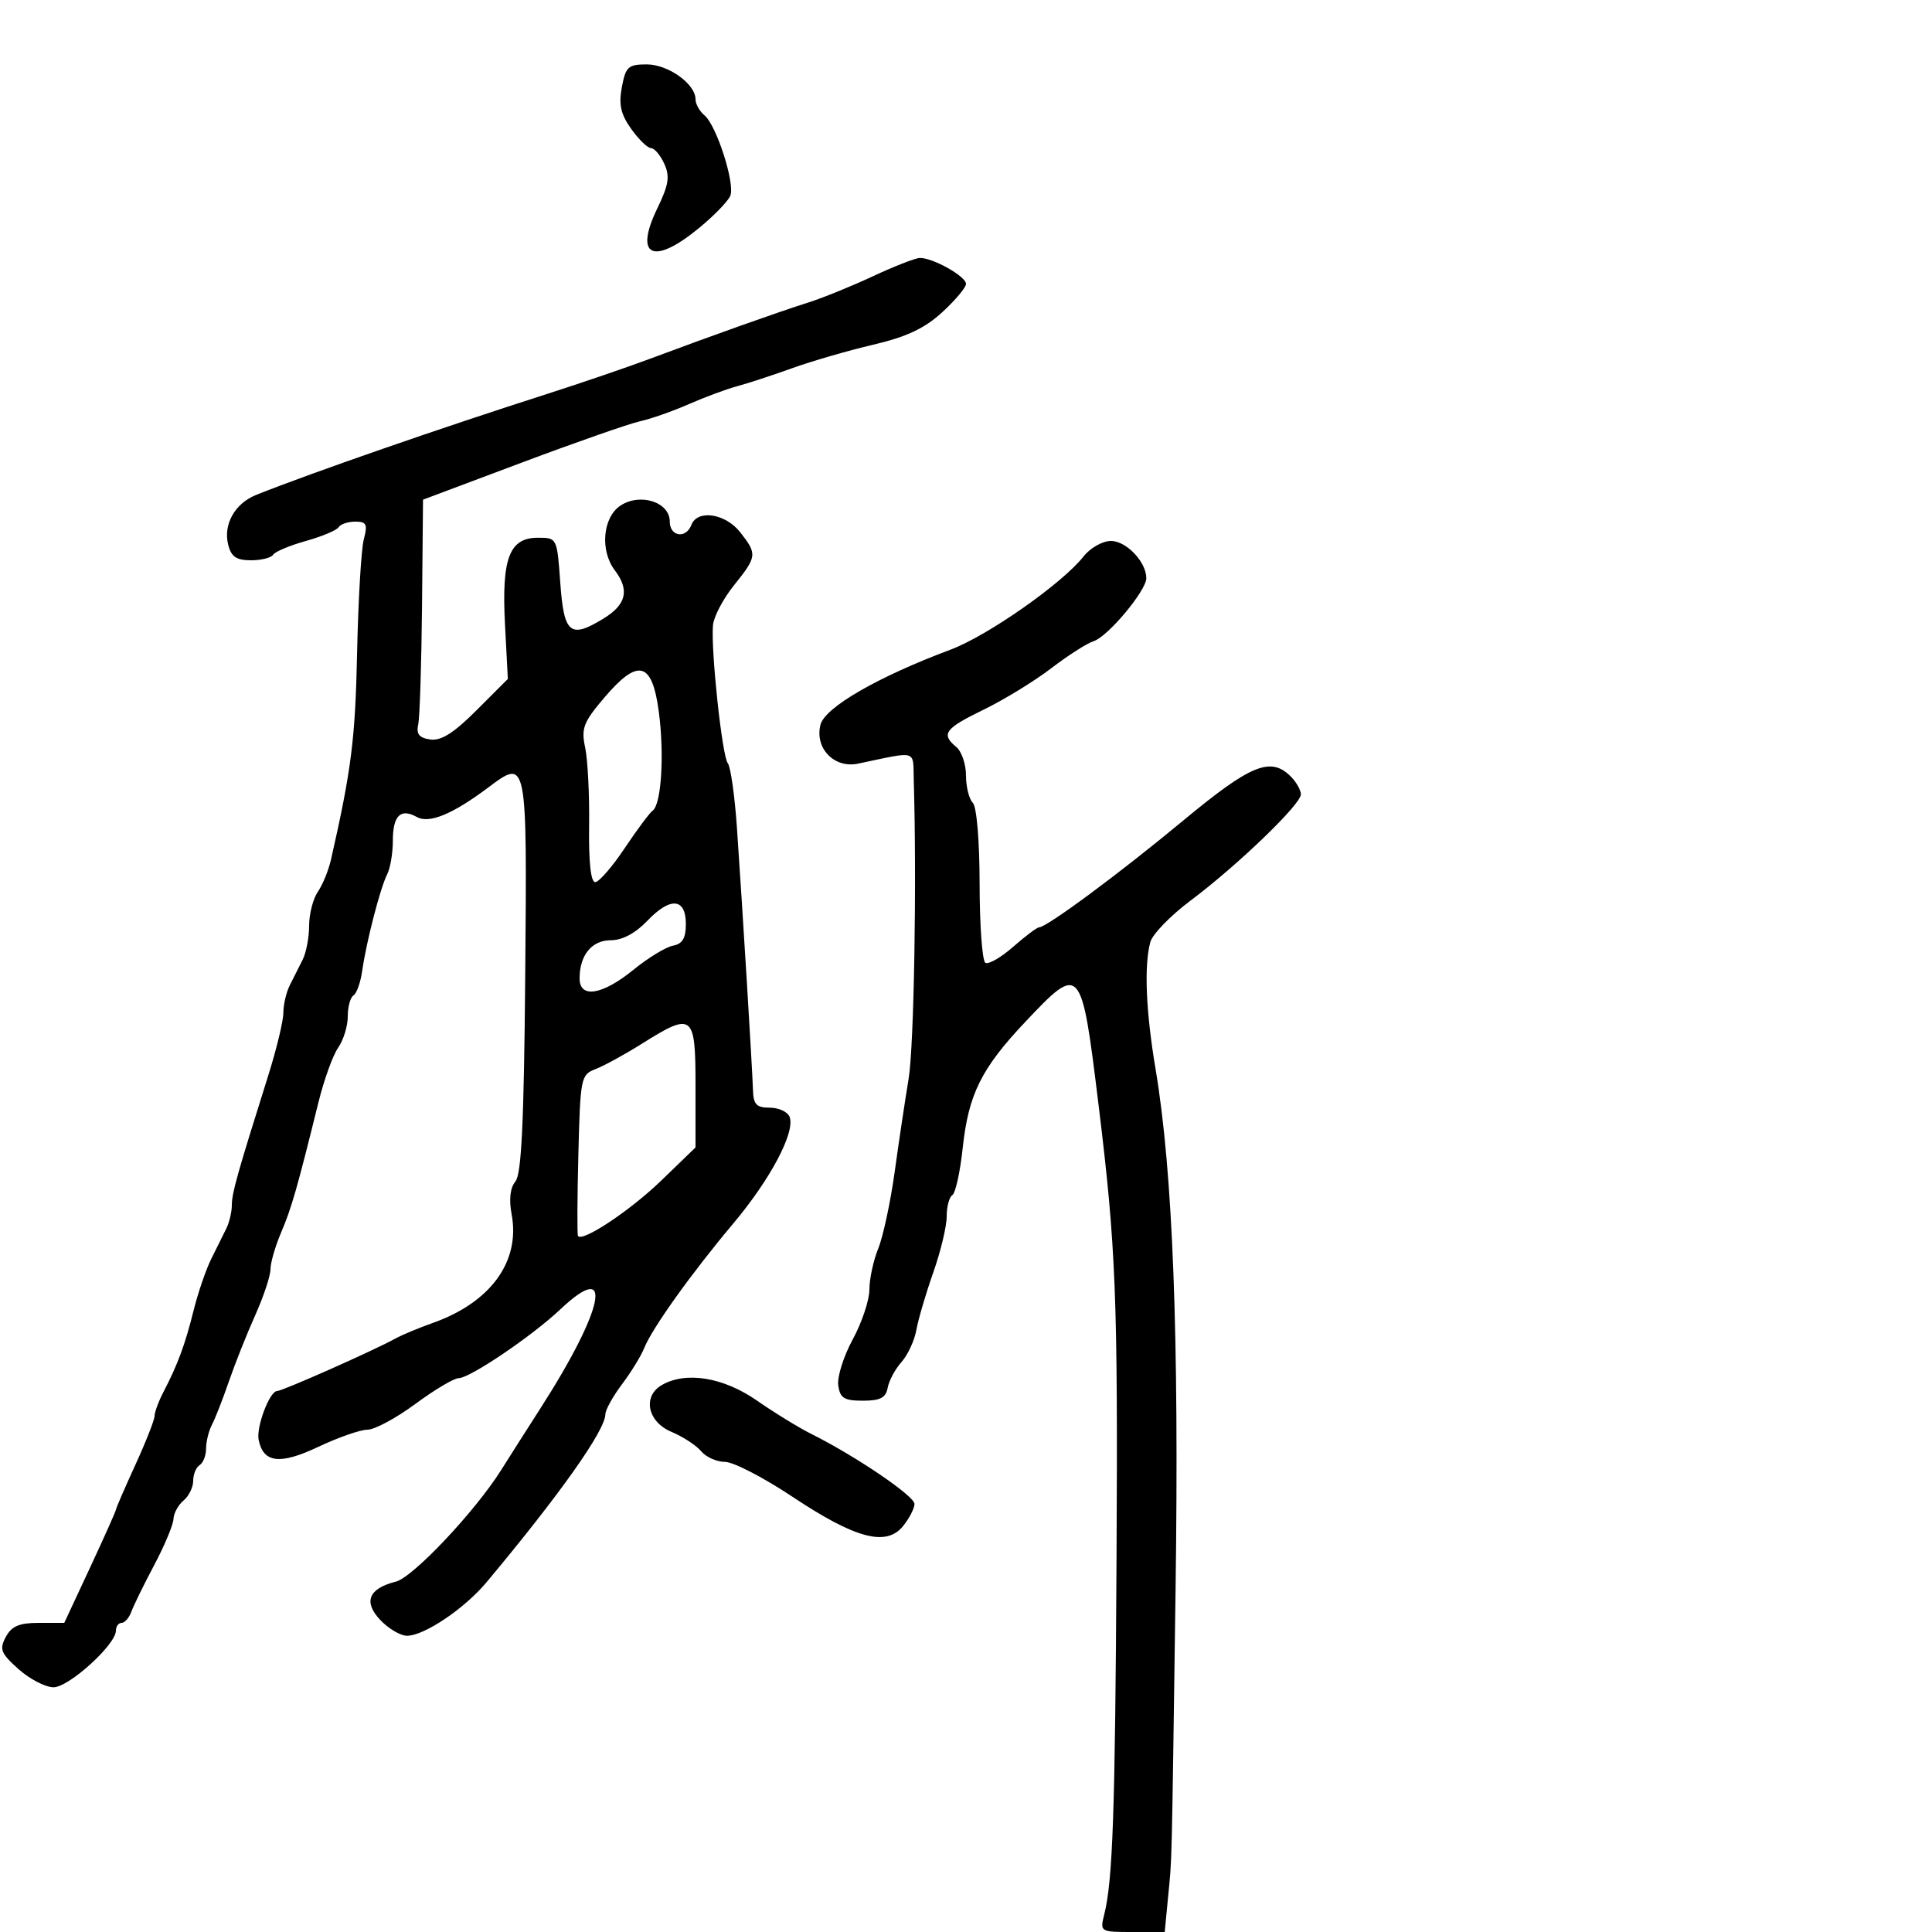 <svg xmlns="http://www.w3.org/2000/svg" width="300" height="300" viewBox="0 0 300 300" version="1.1">
	<path d="M 96.561 13.525 C 96.051 16.244, 96.385 17.732, 98.018 20.025 C 99.183 21.661, 100.565 23, 101.090 23 C 101.614 23, 102.540 24.091, 103.147 25.424 C 104.047 27.398, 103.843 28.694, 102.050 32.397 C 98.443 39.847, 101.412 41.255, 108.493 35.452 C 110.874 33.501, 113.086 31.218, 113.408 30.379 C 114.148 28.451, 111.253 19.455, 109.397 17.915 C 108.629 17.277, 108 16.153, 108 15.417 C 108 13.037, 103.751 10, 100.423 10 C 97.553 10, 97.154 10.364, 96.561 13.525 M 135.500 42.917 C 132.200 44.457, 127.700 46.284, 125.500 46.978 C 120.981 48.403, 110.656 52.072, 101 55.684 C 97.425 57.021, 90.225 59.483, 85 61.155 C 68.459 66.449, 48.477 73.381, 39.811 76.833 C 36.476 78.161, 34.638 81.421, 35.434 84.593 C 35.900 86.449, 36.707 87, 38.960 87 C 40.567 87, 42.122 86.612, 42.415 86.137 C 42.709 85.663, 44.997 84.701, 47.500 84 C 50.003 83.299, 52.291 82.337, 52.585 81.863 C 52.878 81.388, 54.040 81, 55.167 81 C 56.913 81, 57.109 81.408, 56.491 83.750 C 56.091 85.263, 55.622 93.250, 55.447 101.500 C 55.167 114.758, 54.556 119.578, 51.391 133.500 C 51.016 135.150, 50.099 137.388, 49.354 138.473 C 48.610 139.557, 48 141.926, 48 143.736 C 48 145.546, 47.550 147.921, 47 149.014 C 46.450 150.106, 45.550 151.894, 45 152.986 C 44.450 154.079, 44 156.004, 44 157.264 C 44 158.524, 42.941 162.918, 41.646 167.028 C 36.837 182.295, 36 185.274, 36 187.128 C 36 188.173, 35.614 189.809, 35.143 190.764 C 34.671 191.719, 33.615 193.850, 32.794 195.500 C 31.974 197.150, 30.743 200.750, 30.059 203.500 C 28.738 208.807, 27.611 211.854, 25.378 216.154 C 24.620 217.614, 24 219.290, 24 219.879 C 24 220.468, 22.650 223.897, 21 227.500 C 19.350 231.103, 18 234.219, 18 234.426 C 18 234.632, 16.195 238.671, 13.990 243.401 L 9.980 252 6.025 252 C 2.982 252, 1.801 252.504, 0.901 254.185 C -0.124 256.100, 0.122 256.720, 2.881 259.185 C 4.614 260.733, 7.058 262, 8.313 262 C 10.693 262, 18 255.368, 18 253.208 C 18 252.544, 18.398 252, 18.883 252 C 19.369 252, 20.054 251.213, 20.404 250.250 C 20.755 249.287, 22.354 246.025, 23.958 243 C 25.561 239.975, 26.902 236.768, 26.937 235.872 C 26.971 234.977, 27.675 233.685, 28.500 233 C 29.325 232.315, 30 230.937, 30 229.937 C 30 228.936, 30.450 227.840, 31 227.500 C 31.550 227.160, 32 226.002, 32 224.927 C 32 223.852, 32.410 222.191, 32.911 221.236 C 33.413 220.281, 34.597 217.250, 35.544 214.500 C 36.491 211.750, 38.331 207.124, 39.633 204.220 C 40.935 201.317, 42 198.109, 42 197.092 C 42 196.076, 42.745 193.502, 43.656 191.372 C 45.258 187.623, 46.129 184.586, 49.452 171.153 C 50.315 167.663, 51.692 163.850, 52.511 162.681 C 53.330 161.512, 54 159.332, 54 157.837 C 54 156.341, 54.400 154.871, 54.890 154.568 C 55.379 154.266, 55.987 152.552, 56.241 150.759 C 56.876 146.276, 59.050 137.866, 60.118 135.764 C 60.603 134.809, 61 132.473, 61 130.573 C 61 126.650, 62.198 125.452, 64.711 126.858 C 66.638 127.936, 70.248 126.450, 75.799 122.294 C 81.865 117.751, 81.844 117.643, 81.557 151.402 C 81.363 174.196, 80.978 182.322, 80.035 183.457 C 79.218 184.442, 79.009 186.237, 79.444 188.551 C 80.821 195.891, 76.187 202.259, 67.148 205.448 C 65.012 206.201, 62.417 207.286, 61.382 207.857 C 58.046 209.700, 43.847 216, 43.032 216 C 41.876 216, 39.767 221.557, 40.161 223.564 C 40.871 227.174, 43.470 227.485, 49.412 224.672 C 52.515 223.202, 55.962 222, 57.070 222 C 58.178 222, 61.522 220.200, 64.500 218 C 67.478 215.800, 70.502 214, 71.221 214 C 72.958 214, 82.614 207.466, 87 203.323 C 95.442 195.349, 93.843 203.244, 83.876 218.752 C 82.019 221.641, 79.298 225.916, 77.829 228.252 C 73.765 234.715, 64.123 244.931, 61.455 245.601 C 57.243 246.658, 56.396 248.728, 59.028 251.529 C 60.304 252.888, 62.179 254, 63.194 254 C 65.865 254, 72.116 249.798, 75.542 245.699 C 86.928 232.080, 94 222.083, 94 219.607 C 94 218.937, 95.164 216.839, 96.586 214.944 C 98.009 213.050, 99.559 210.523, 100.032 209.328 C 101.234 206.289, 107.386 197.684, 113.849 190 C 119.650 183.102, 123.517 175.789, 122.610 173.427 C 122.309 172.642, 120.924 172, 119.531 172 C 117.456 172, 116.986 171.505, 116.920 169.250 C 116.828 166.075, 115.338 141.702, 114.429 128.500 C 114.088 123.550, 113.448 119.050, 113.006 118.500 C 112.131 117.411, 110.370 100.991, 110.710 97.092 C 110.825 95.767, 112.288 92.981, 113.960 90.900 C 117.567 86.412, 117.610 86.045, 114.927 82.635 C 112.637 79.723, 108.294 79.072, 107.362 81.500 C 106.512 83.715, 104 83.323, 104 80.975 C 104 77.976, 99.426 76.491, 96.365 78.496 C 93.592 80.313, 93.132 85.471, 95.468 88.559 C 97.781 91.617, 97.263 93.868, 93.750 96.025 C 88.533 99.229, 87.568 98.437, 87 90.491 C 86.501 83.518, 86.493 83.500, 83.530 83.500 C 79.085 83.500, 77.876 86.684, 78.415 96.964 L 78.858 105.428 73.994 110.292 C 70.463 113.823, 68.495 115.066, 66.815 114.828 C 65.088 114.582, 64.611 113.991, 64.939 112.500 C 65.180 111.400, 65.447 103.095, 65.532 94.044 L 65.687 77.588 81.007 71.837 C 89.433 68.675, 97.698 65.786, 99.374 65.418 C 101.049 65.050, 104.463 63.852, 106.960 62.755 C 109.457 61.659, 112.850 60.401, 114.500 59.961 C 116.150 59.521, 119.975 58.268, 123 57.176 C 126.025 56.084, 131.672 54.446, 135.549 53.536 C 140.773 52.311, 143.556 51.005, 146.299 48.493 C 148.335 46.628, 150 44.641, 150 44.077 C 150 42.902, 144.748 39.971, 142.800 40.058 C 142.085 40.090, 138.800 41.376, 135.500 42.917 M 168.257 86.401 C 164.954 90.599, 153.365 98.720, 147.594 100.879 C 136.285 105.110, 128.075 109.852, 127.400 112.544 C 126.485 116.187, 129.540 119.352, 133.227 118.580 C 142.644 116.610, 141.745 116.343, 141.888 121.154 C 142.363 137.078, 141.927 162.458, 141.091 167.500 C 140.544 170.800, 139.567 177.325, 138.920 182 C 138.273 186.675, 137.126 192.017, 136.372 193.872 C 135.617 195.727, 135 198.591, 135 200.237 C 135 201.883, 133.836 205.368, 132.413 207.982 C 130.990 210.596, 129.978 213.807, 130.163 215.118 C 130.444 217.107, 131.074 217.500, 133.986 217.500 C 136.685 217.500, 137.555 217.048, 137.836 215.500 C 138.036 214.400, 139.001 212.600, 139.981 211.500 C 140.961 210.400, 142.003 208.150, 142.297 206.500 C 142.591 204.850, 143.769 200.843, 144.916 197.595 C 146.062 194.347, 147 190.436, 147 188.904 C 147 187.372, 147.397 185.873, 147.882 185.573 C 148.367 185.273, 149.090 181.985, 149.488 178.266 C 150.382 169.916, 152.379 165.896, 159.230 158.651 C 167.802 149.586, 167.907 149.705, 170.575 171.500 C 173.291 193.687, 173.593 201.293, 173.374 242 C 173.163 281.219, 172.792 291.995, 171.471 297.259 C 170.789 299.975, 170.829 300, 175.820 300 L 180.856 300 181.362 294.750 C 182.003 288.091, 181.910 291.872, 182.540 247 C 183.097 207.380, 182.124 182.002, 179.435 166 C 177.928 157.031, 177.635 149.962, 178.620 146.290 C 178.946 145.074, 181.752 142.177, 184.856 139.853 C 192.140 134.398, 202 124.908, 202 123.353 C 202 122.687, 201.293 121.436, 200.429 120.571 C 197.302 117.445, 194.207 118.717, 183.683 127.452 C 173.862 135.604, 162.524 144, 161.338 144 C 161.022 144, 159.215 145.360, 157.322 147.022 C 155.429 148.684, 153.486 149.801, 153.005 149.503 C 152.523 149.205, 152.123 143.728, 152.115 137.331 C 152.107 130.557, 151.662 125.262, 151.051 124.651 C 150.473 124.073, 150 122.170, 150 120.422 C 150 118.675, 149.325 116.685, 148.500 116 C 146.069 113.982, 146.688 113.136, 152.750 110.189 C 155.912 108.652, 160.628 105.764, 163.230 103.771 C 165.831 101.778, 168.801 99.881, 169.828 99.555 C 172.027 98.857, 178 91.713, 178 89.781 C 178 87.271, 174.897 84, 172.516 84 C 171.204 84, 169.301 85.073, 168.257 86.401 M 93.819 108.348 C 90.583 112.157, 90.226 113.092, 90.866 116.090 C 91.266 117.966, 91.541 123.438, 91.477 128.250 C 91.401 133.887, 91.740 136.991, 92.430 136.974 C 93.018 136.960, 95.070 134.598, 96.988 131.724 C 98.907 128.851, 100.868 126.218, 101.347 125.874 C 102.700 124.901, 103.180 117.124, 102.298 110.500 C 101.258 102.701, 99.085 102.150, 93.819 108.348 M 100.530 142.969 C 98.661 144.919, 96.635 146, 94.848 146 C 91.891 146, 90 148.315, 90 151.934 C 90 155.084, 93.521 154.523, 98.332 150.607 C 100.624 148.741, 103.400 147.048, 104.500 146.844 C 105.968 146.571, 106.500 145.682, 106.500 143.500 C 106.500 139.438, 104.116 139.225, 100.530 142.969 M 99.655 162.080 C 96.991 163.753, 93.755 165.523, 92.465 166.013 C 90.204 166.873, 90.108 167.352, 89.810 179.203 C 89.639 185.966, 89.610 191.685, 89.744 191.911 C 90.365 192.956, 97.839 187.994, 102.658 183.337 L 108 178.173 108 168.587 C 108 157.411, 107.594 157.095, 99.655 162.080 M 102.750 215.080 C 99.737 216.835, 100.554 220.787, 104.250 222.332 C 106.037 223.079, 108.118 224.435, 108.872 225.345 C 109.627 226.255, 111.296 227, 112.580 227 C 113.864 227, 118.568 229.431, 123.033 232.403 C 132.832 238.925, 137.613 240.197, 140.221 236.976 C 141.199 235.767, 142 234.216, 142 233.528 C 142 232.297, 132.837 226.080, 126 222.672 C 124.075 221.713, 120.255 219.369, 117.511 217.464 C 112.302 213.847, 106.481 212.907, 102.750 215.080" stroke="none" fill="black" fill-rule="evenodd"/>
</svg>